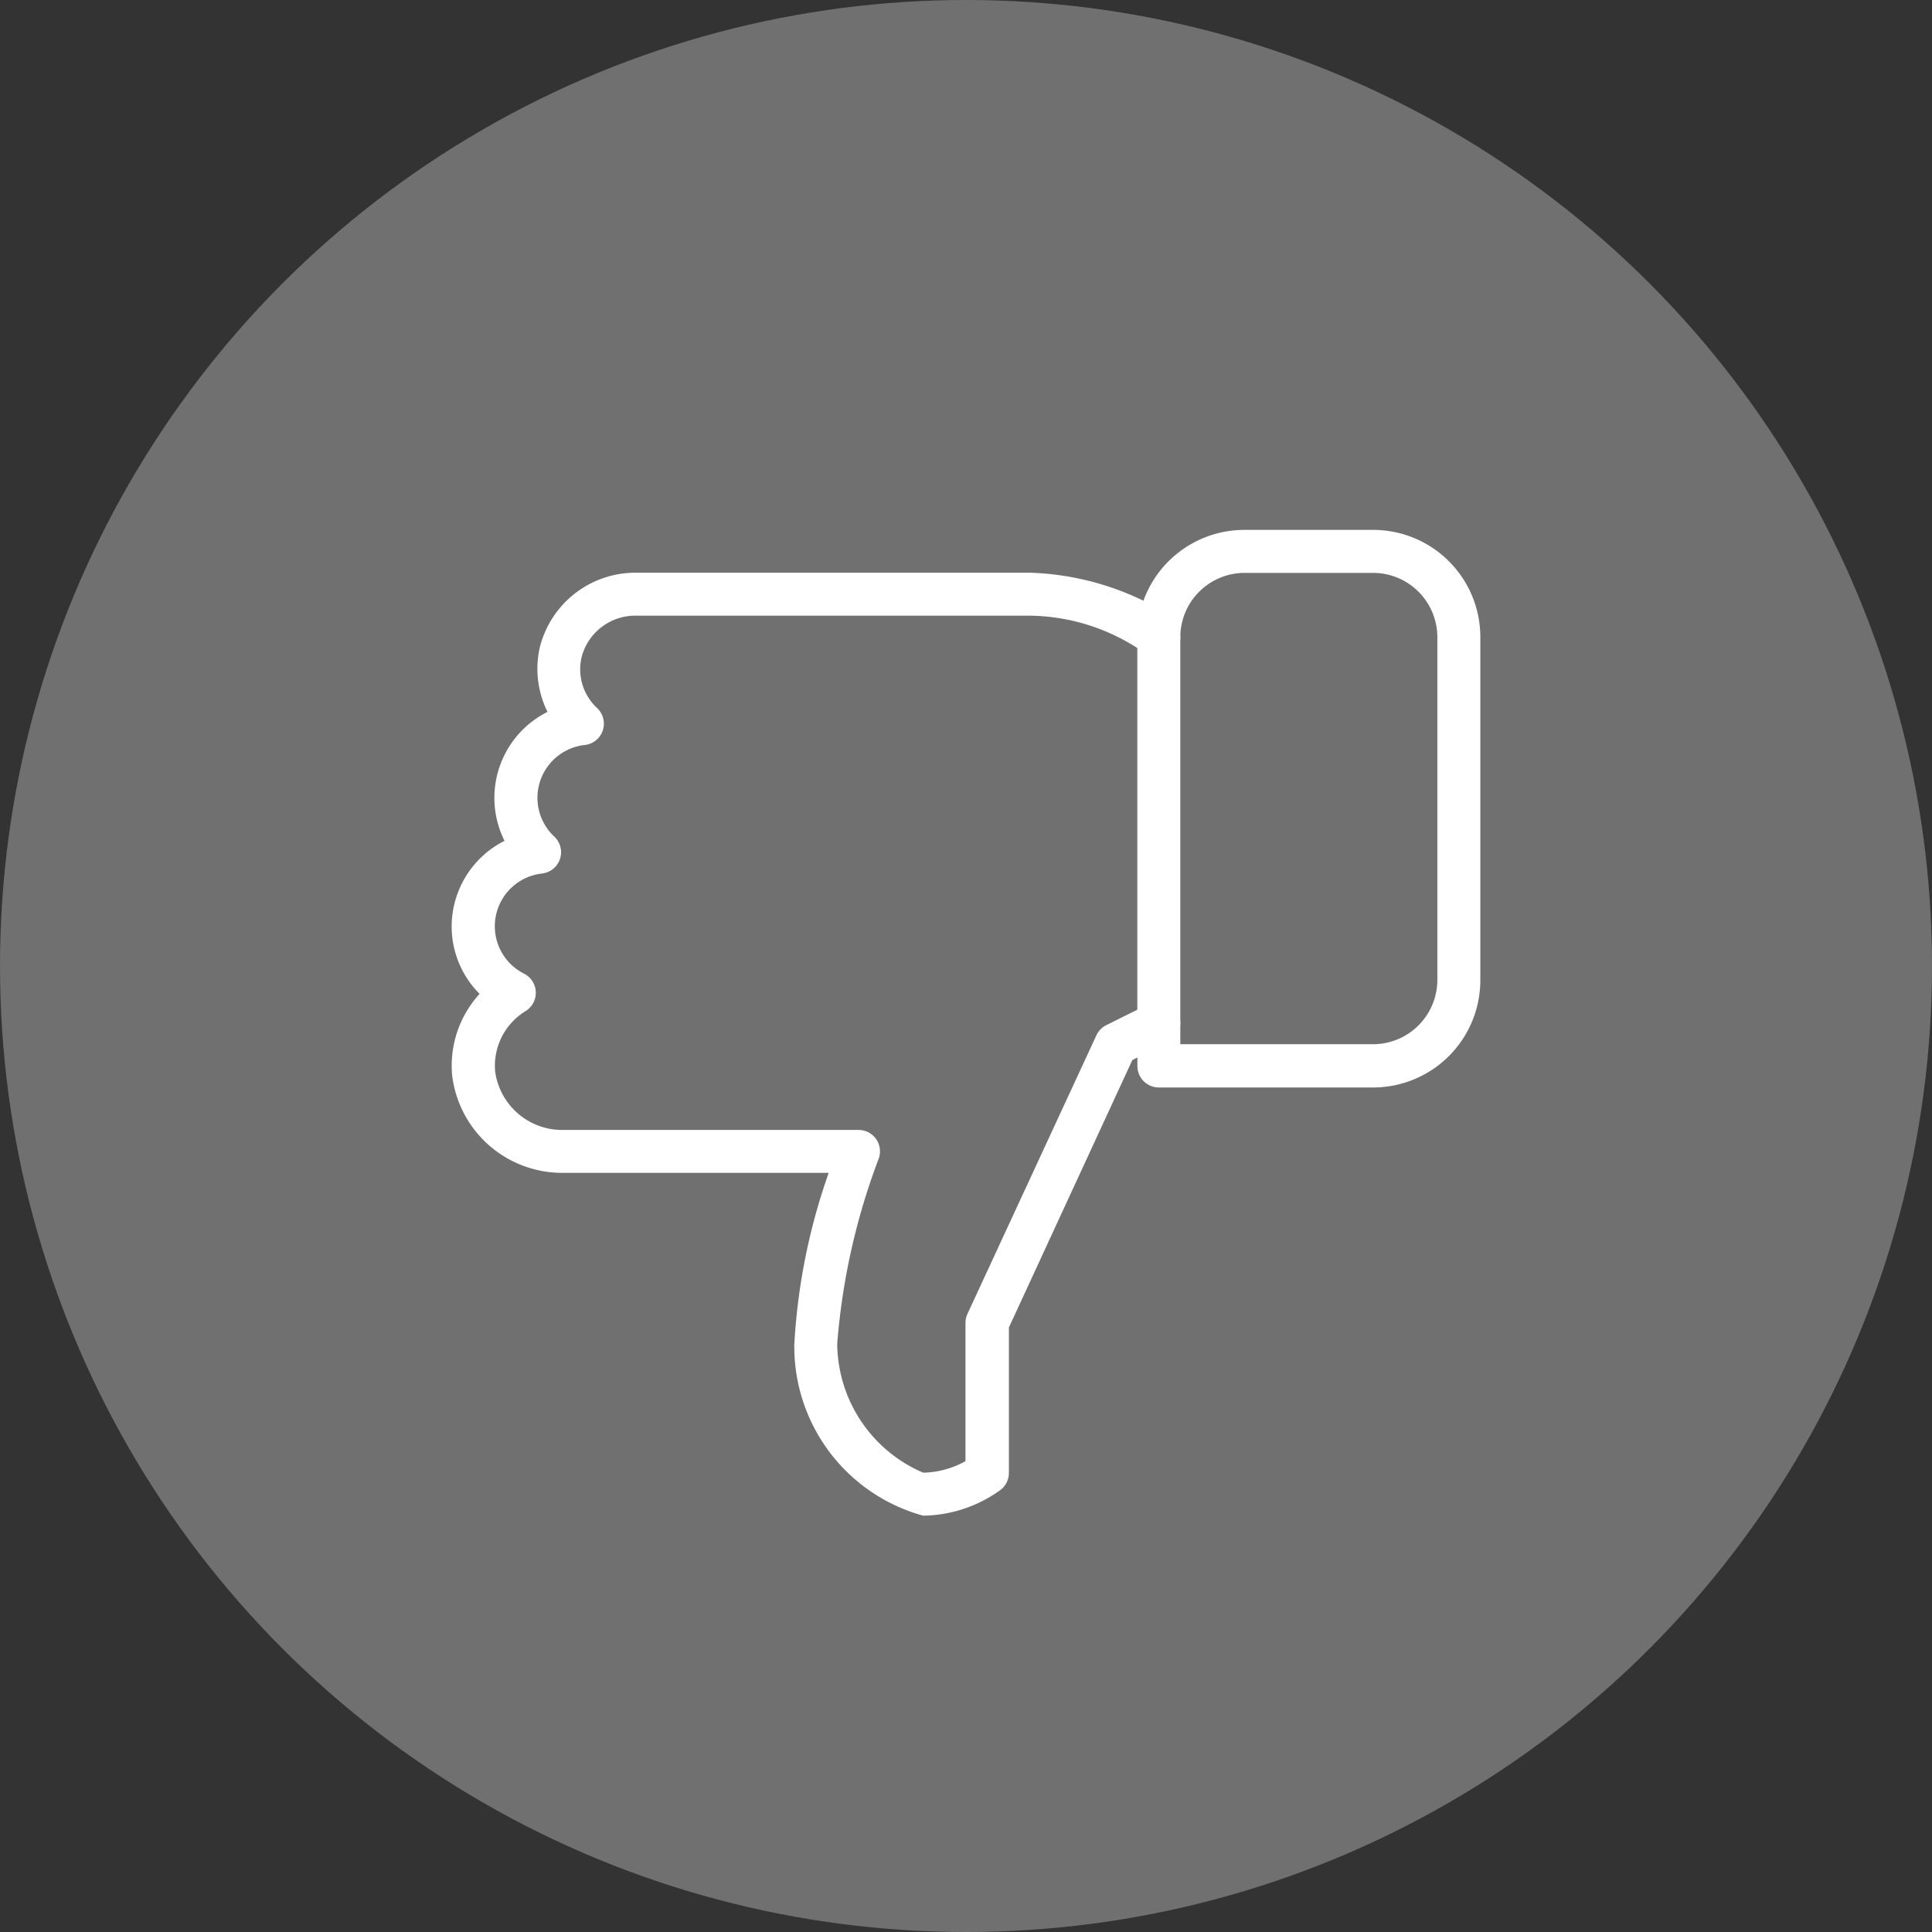 <svg id="Group_98" data-name="Group 98" xmlns="http://www.w3.org/2000/svg" width="22.474" height="22.474" viewBox="0 0 22.474 22.474">
  <rect x="0" y="0" width="22.474" height="22.474" fill="#333333" stroke="none"/>
  <ellipse id="Ellipse_56" data-name="Ellipse 56" cx="11.237" cy="11.237" rx="11.237" ry="11.237" fill="#fff" opacity="0.3"/>
  <g id="like" transform="translate(17.22 17.631) rotate(180)">
    <g id="Group_12" data-name="Group 12" transform="translate(0 0)">
      <g id="Group_11" data-name="Group 11" transform="translate(0 0)">
        <path id="Path_6" data-name="Path 6" d="M11.966,6.855a1.108,1.108,0,0,0-.325-.785,1.238,1.238,0,0,0,.319-.952,1.289,1.289,0,0,0-1.3-1.13H7.58a7.168,7.168,0,0,0,.4-1.994A2.038,2.038,0,0,0,6.481,0a1.566,1.566,0,0,0-.9.3A.249.249,0,0,0,5.484.5V2.189L4.048,5.3l-.059.03v-.1a.249.249,0,0,0-.249-.249H1.246A1.248,1.248,0,0,0,0,6.232v3.989a1.247,1.247,0,0,0,1.246,1.246h1.5a1.249,1.249,0,0,0,1.173-.824,3.25,3.25,0,0,0,1.32.326H9.811a1.147,1.147,0,0,0,1.13-.87,1.125,1.125,0,0,0-.09-.749,1.118,1.118,0,0,0,.5-1.5A1.117,1.117,0,0,0,11.966,6.855Zm-1.051.615a.249.249,0,0,0-.143.429.618.618,0,0,1-.355,1.066.249.249,0,0,0-.143.429.616.616,0,0,1,.18.595.645.645,0,0,1-.643.48H5.235a2.363,2.363,0,0,1-1.319-.426.25.25,0,0,0-.426.176.749.749,0,0,1-.748.748h-1.5A.749.749,0,0,1,.5,10.221V6.232a.749.749,0,0,1,.748-.748H3.49v.249a.25.25,0,0,0,.119.212.255.255,0,0,0,.242.01l.5-.249a.249.249,0,0,0,.115-.118l1.5-3.241a.254.254,0,0,0,.023-.1V.634A1.051,1.051,0,0,1,6.481.5a1.646,1.646,0,0,1,1,1.5A7.763,7.763,0,0,1,7,4.149a.249.249,0,0,0,.233.338H10.66a.787.787,0,0,1,.8.678.745.745,0,0,1-.355.705.25.25,0,0,0,.017.434.617.617,0,0,1-.211,1.166Z" fill="#fff"/>
      </g>
    </g>
    <g id="Group_14" data-name="Group 14" transform="translate(3.49 5.484)">
      <g id="Group_13" data-name="Group 13" transform="translate(0 0)">
        <path id="Path_7" data-name="Path 7" d="M.249,0A.249.249,0,0,0,0,.249V4.736a.249.249,0,1,0,.5,0V.249A.249.249,0,0,0,.249,0Z" transform="translate(0 0)" fill="#fff"/>
      </g>
    </g>
  </g>
</svg>
